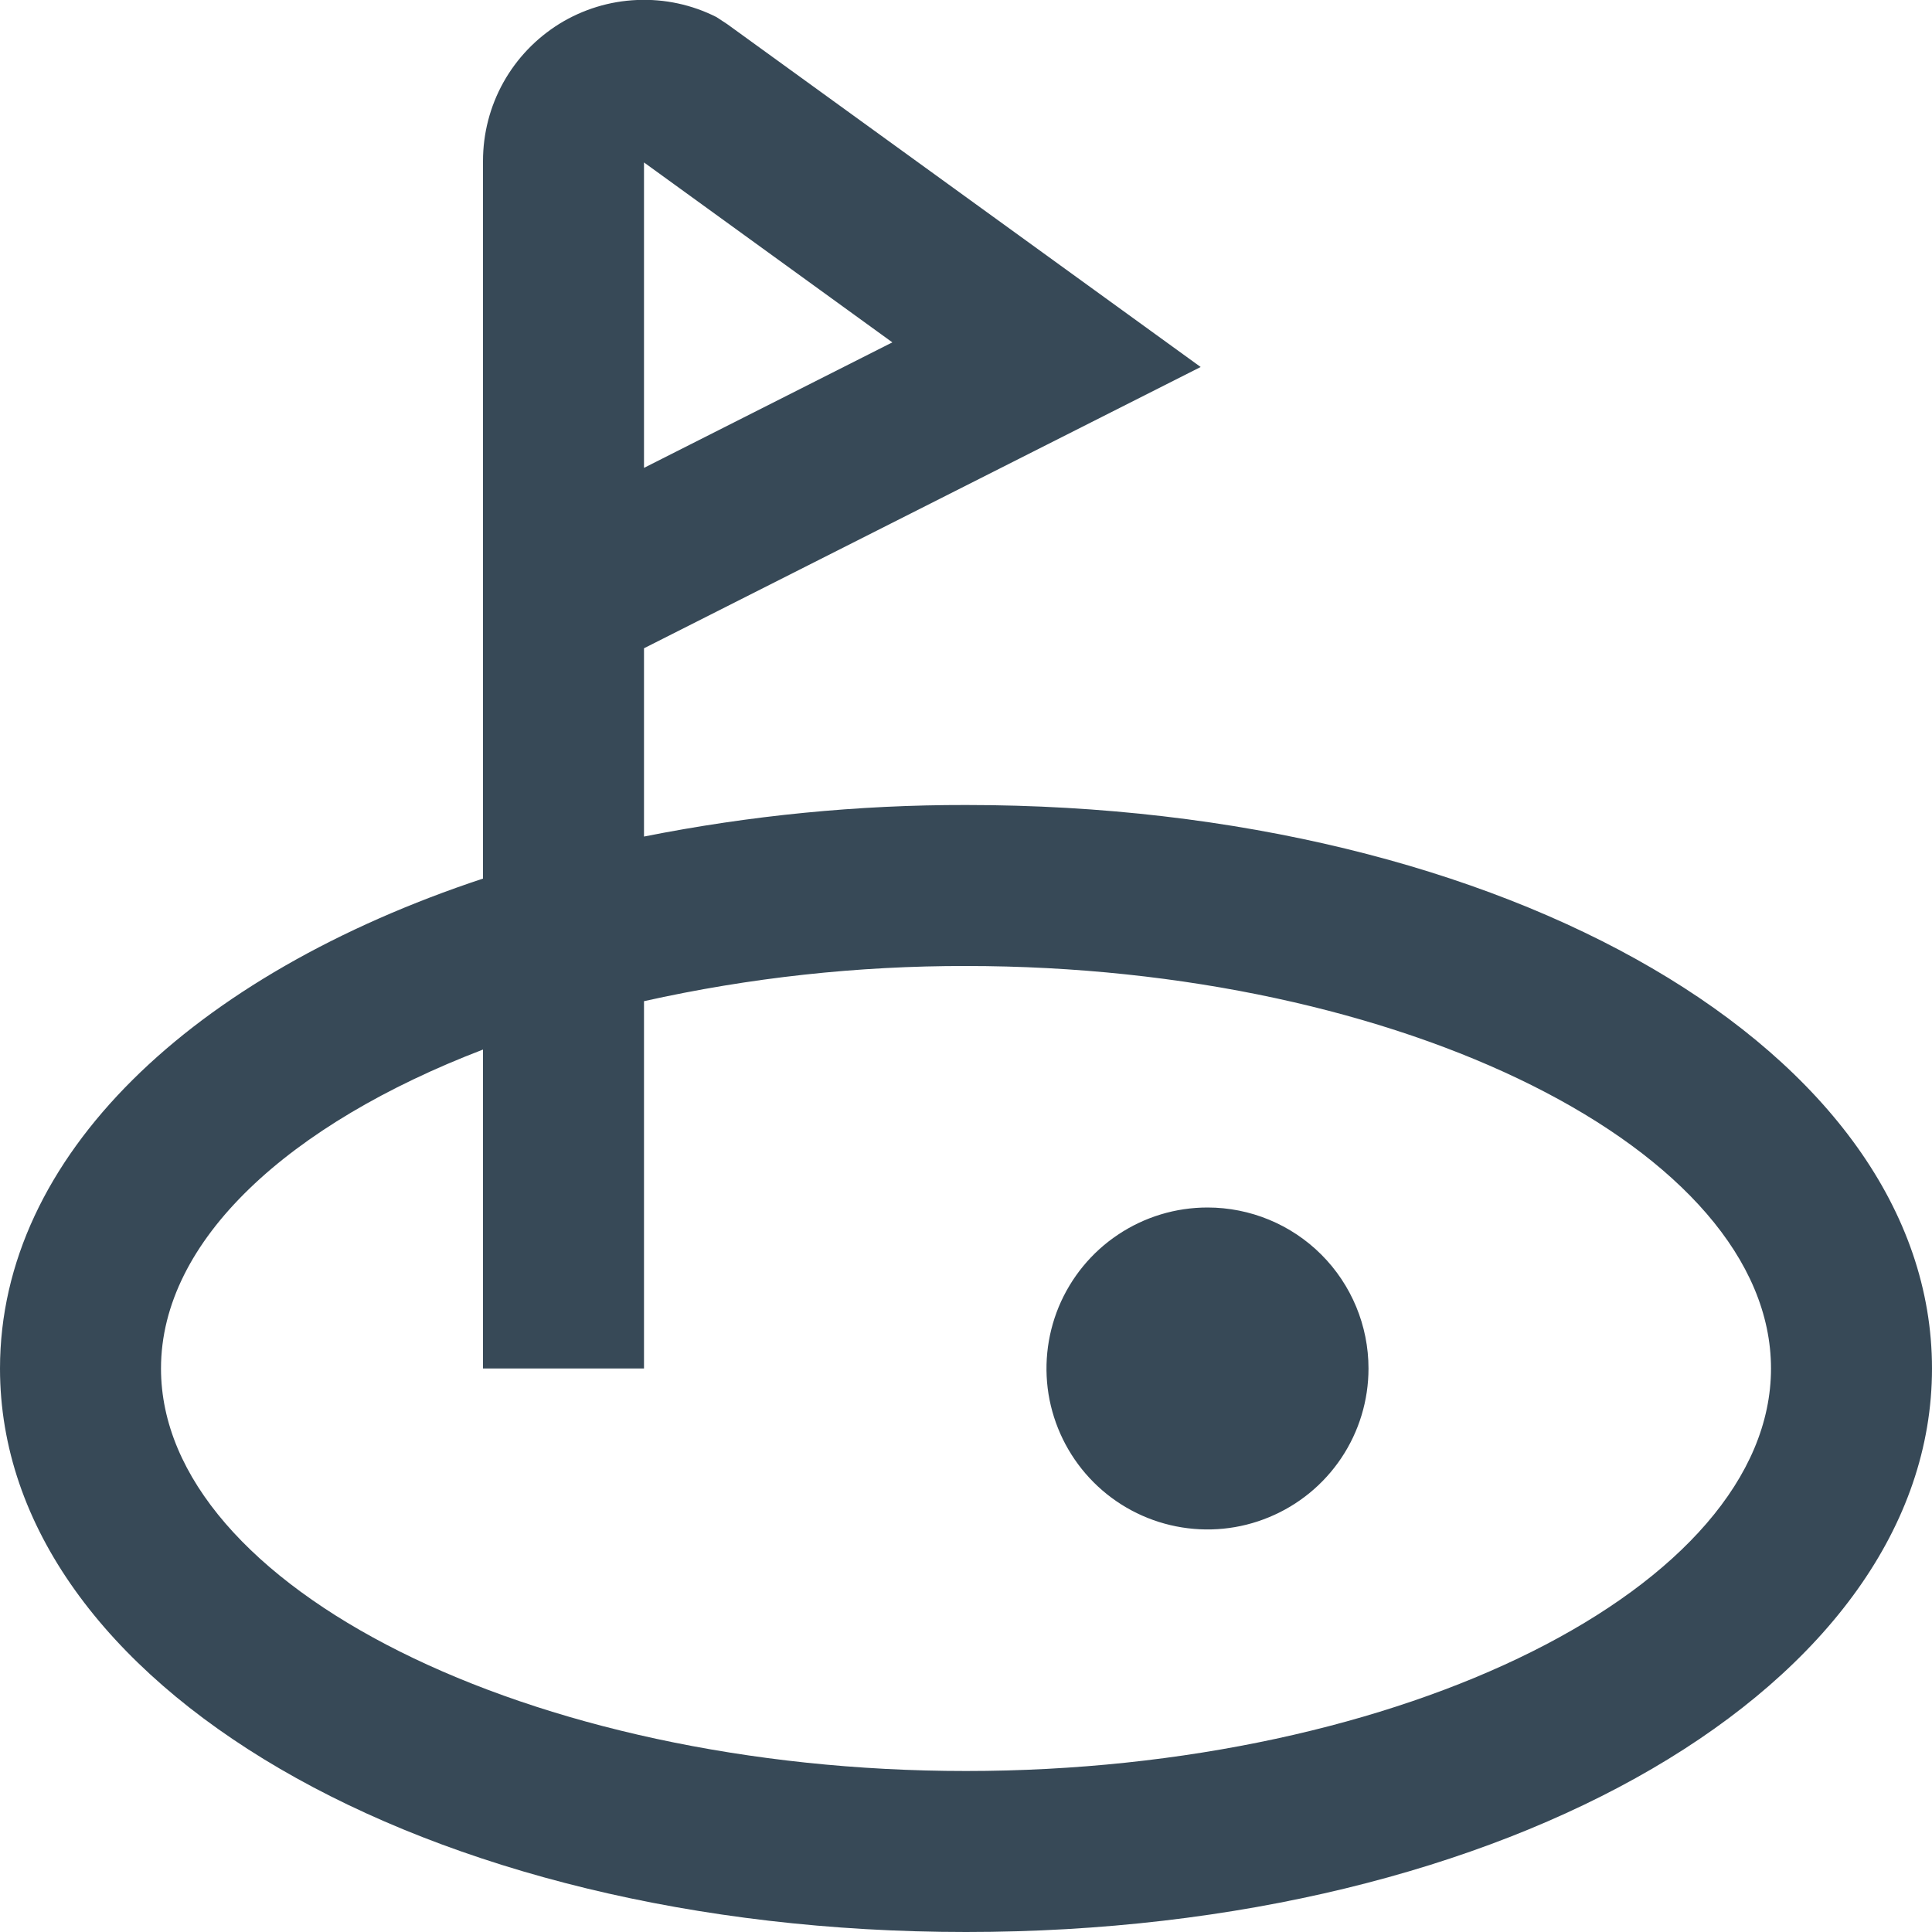 <svg width="24" height="24" viewBox="0 0 24 24" fill="none" xmlns="http://www.w3.org/2000/svg">
<g clip-path="url(#clip0_403_3485)">
<path d="M12 10C10.657 9.998 9.317 10.13 8 10.392V8.053L14.915 4.559L9.034 0.3L8.9 0.212C8.595 0.058 8.256 -0.015 7.914 -0C7.573 0.014 7.241 0.116 6.95 0.295C6.66 0.475 6.42 0.725 6.253 1.024C6.087 1.322 6 1.658 6 2V10.914C2.391 12.109 0 14.36 0 17C0 20.925 5.271 24 12 24C18.729 24 24 20.925 24 17C24 13.075 18.729 10 12 10ZM8 2.018L11.085 4.253L8 5.812V2.018ZM12 22C6.58 22 2 19.71 2 17C2 15.406 3.591 13.961 6 13.038V17H8V12.437C9.313 12.144 10.655 11.998 12 12C17.42 12 22 14.29 22 17C22 19.71 17.42 22 12 22ZM17 17C17 17.395 16.883 17.782 16.663 18.111C16.443 18.44 16.131 18.696 15.765 18.847C15.4 18.999 14.998 19.038 14.61 18.961C14.222 18.884 13.866 18.694 13.586 18.414C13.306 18.134 13.116 17.778 13.038 17.39C12.961 17.002 13.001 16.6 13.152 16.234C13.304 15.869 13.56 15.556 13.889 15.337C14.218 15.117 14.604 15 15 15C15.53 15 16.039 15.21 16.414 15.585C16.789 15.96 17 16.469 17 17Z" fill="#374957"/>
</g>
<defs>
<clipPath id="clip0_403_3485">
<rect width="24" height="24" fill="white"/>
</clipPath>
</defs>
</svg>

